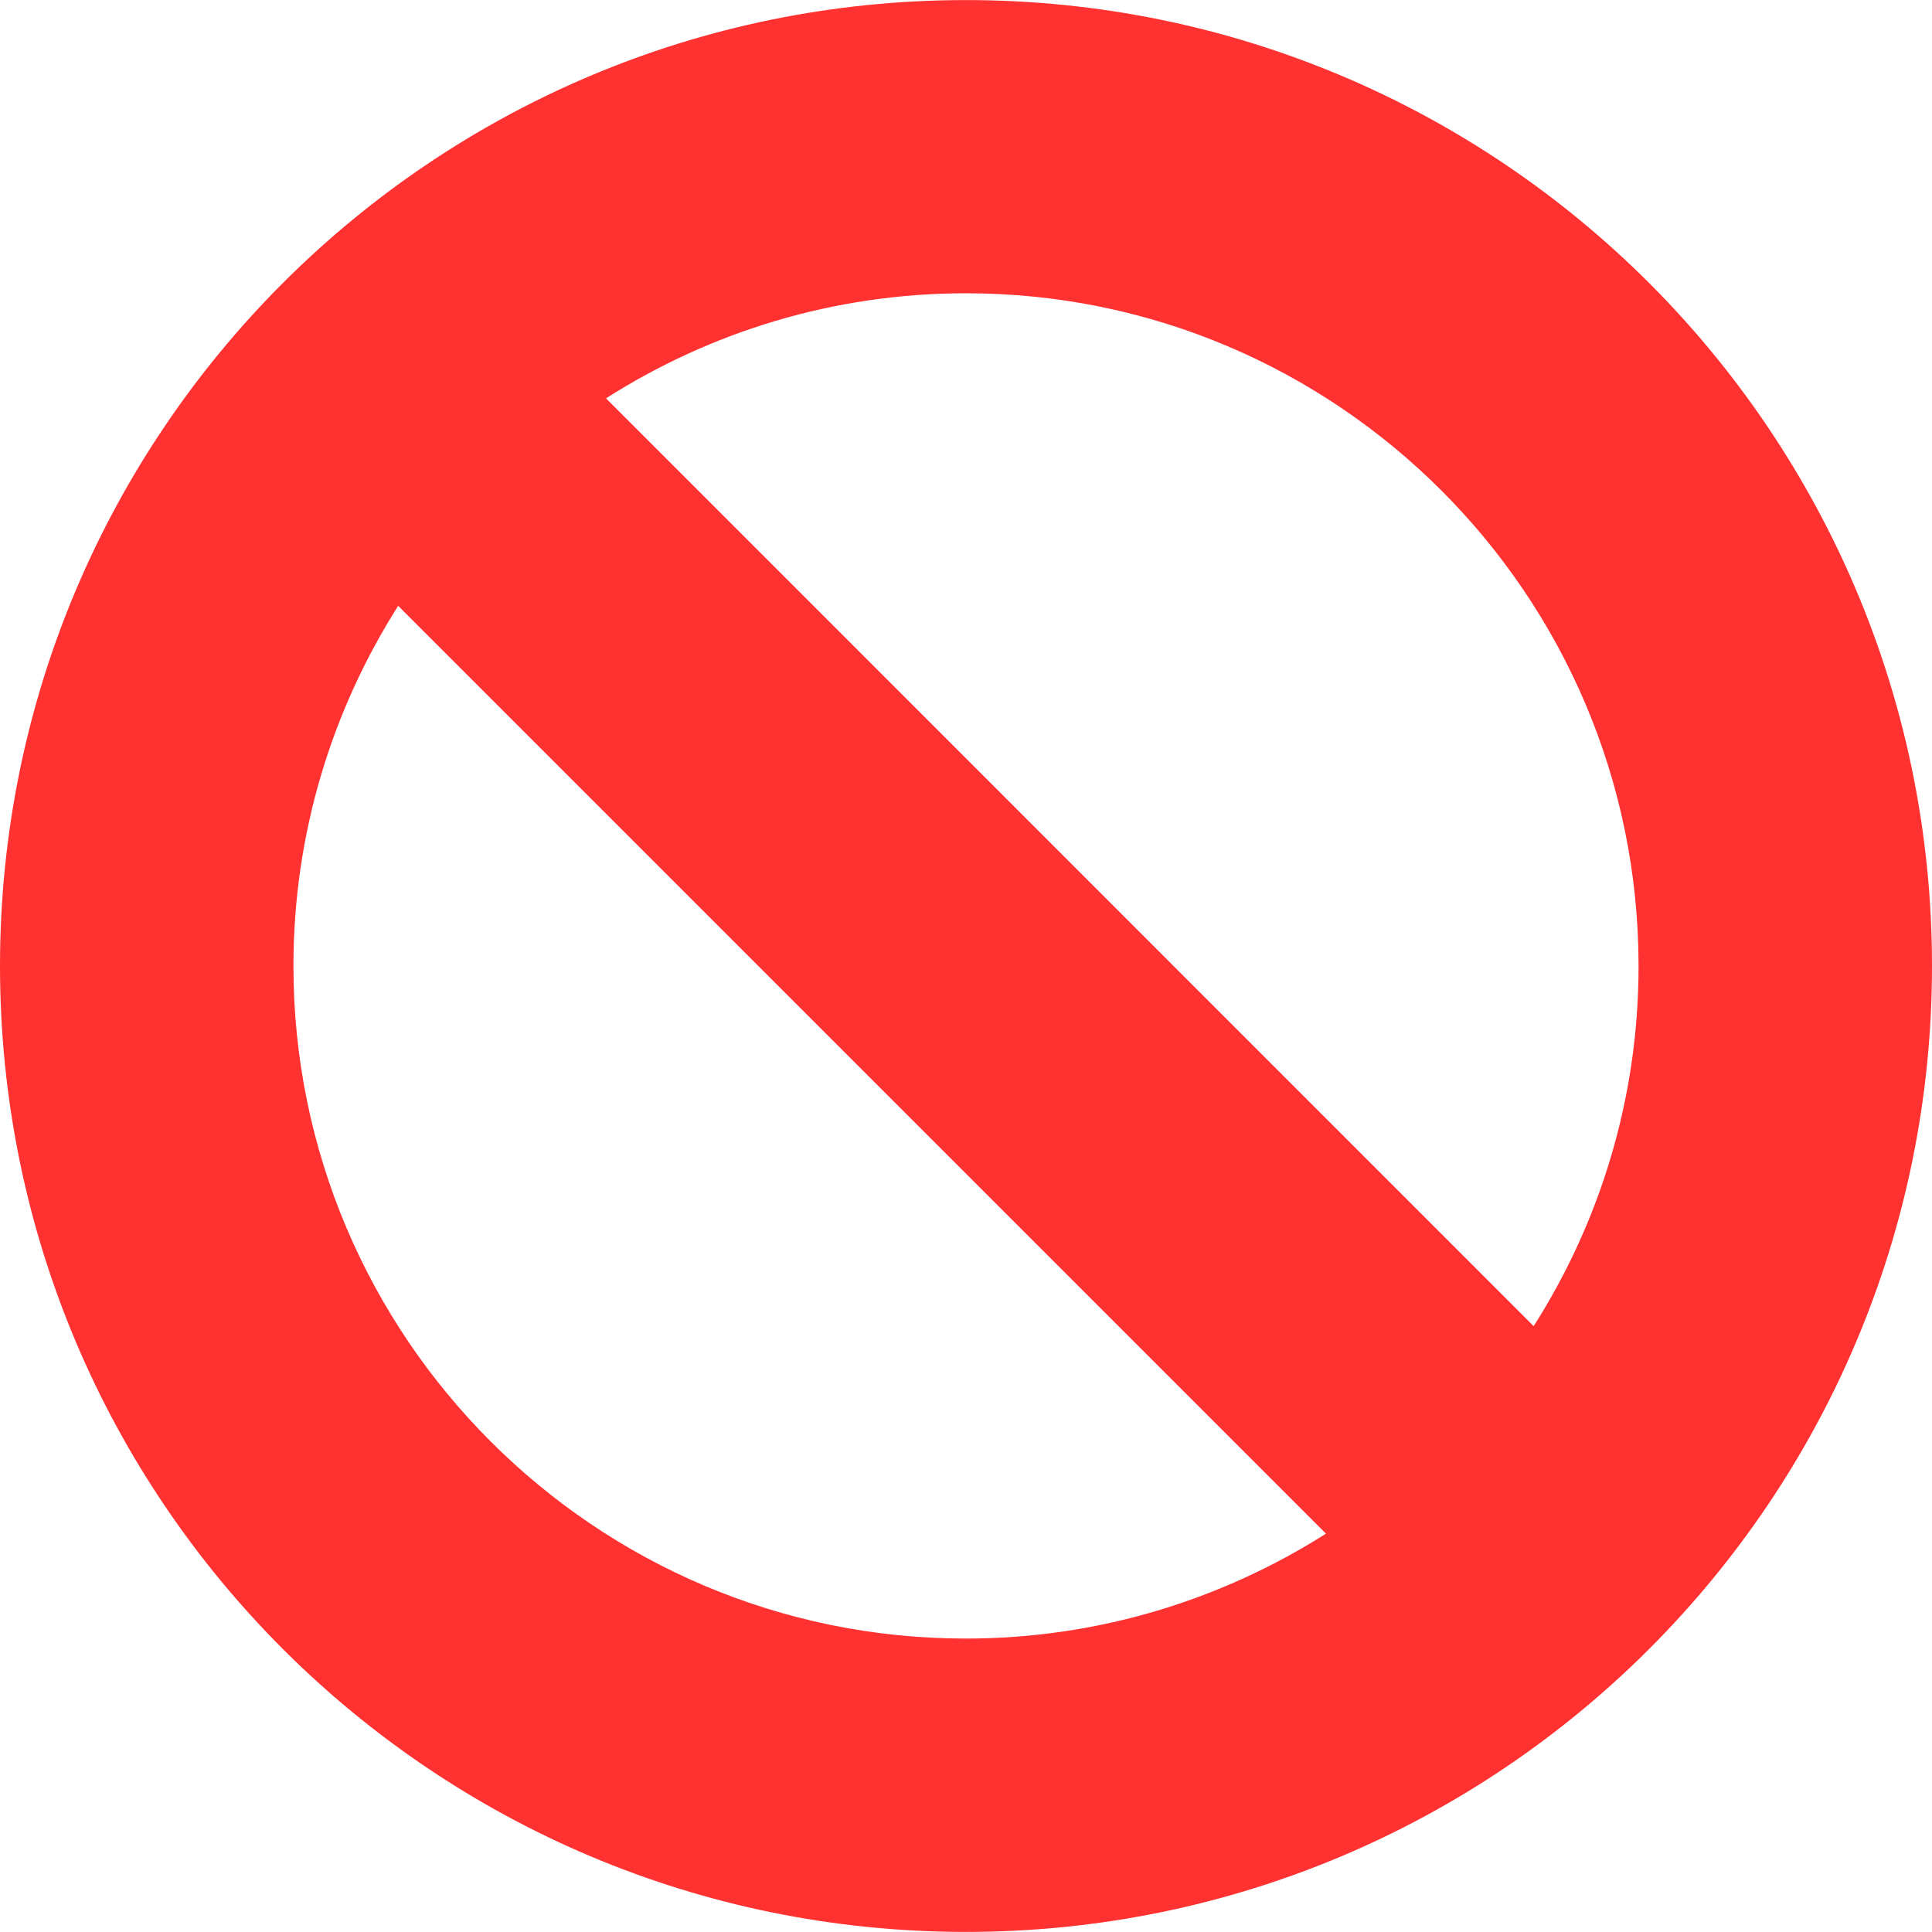 <?xml version="1.0" encoding="iso-8859-1"?>
<!-- Generator: Adobe Illustrator 18.1.1, SVG Export Plug-In . SVG Version: 6.00 Build 0)  -->
<svg version="1.1" fill="#FF3131" id="Capa_1" xmlns="http://www.w3.org/2000/svg" xmlns:xlink="http://www.w3.org/1999/xlink" x="0px" y="0px"
	 viewBox="0 0 25.138 25.138" style="enable-background:new 0 0 25.138 25.138;" xml:space="preserve">
<g>
	<path d="M12.568,0.001C5.627,0.001,0,5.628,0,12.569c0,6.943,5.627,12.568,12.568,12.568c6.943,0,12.57-5.625,12.57-12.568
		C25.139,5.628,19.512,0.001,12.568,0.001z M21.32,12.569c0,1.723-0.502,3.33-1.365,4.686L7.885,5.183
		c1.355-0.863,2.961-1.367,4.684-1.367C17.395,3.815,21.32,7.741,21.32,12.569z M3.818,12.569c0-1.725,0.502-3.33,1.363-4.686
		l12.072,12.072c-1.354,0.859-2.963,1.365-4.686,1.365C7.742,21.321,3.818,17.394,3.818,12.569z"/>
	<g>
	</g>
	<g>
	</g>
	<g>
	</g>
	<g>
	</g>
	<g>
	</g>
	<g>
	</g>
	<g>
	</g>
	<g>
	</g>
	<g>
	</g>
	<g>
	</g>
	<g>
	</g>
	<g>
	</g>
	<g>
	</g>
	<g>
	</g>
	<g>
	</g>
</g>
<g>
</g>
<g>
</g>
<g>
</g>
<g>
</g>
<g>
</g>
<g>
</g>
<g>
</g>
<g>
</g>
<g>
</g>
<g>
</g>
<g>
</g>
<g>
</g>
<g>
</g>
<g>
</g>
<g>
</g>
</svg>
